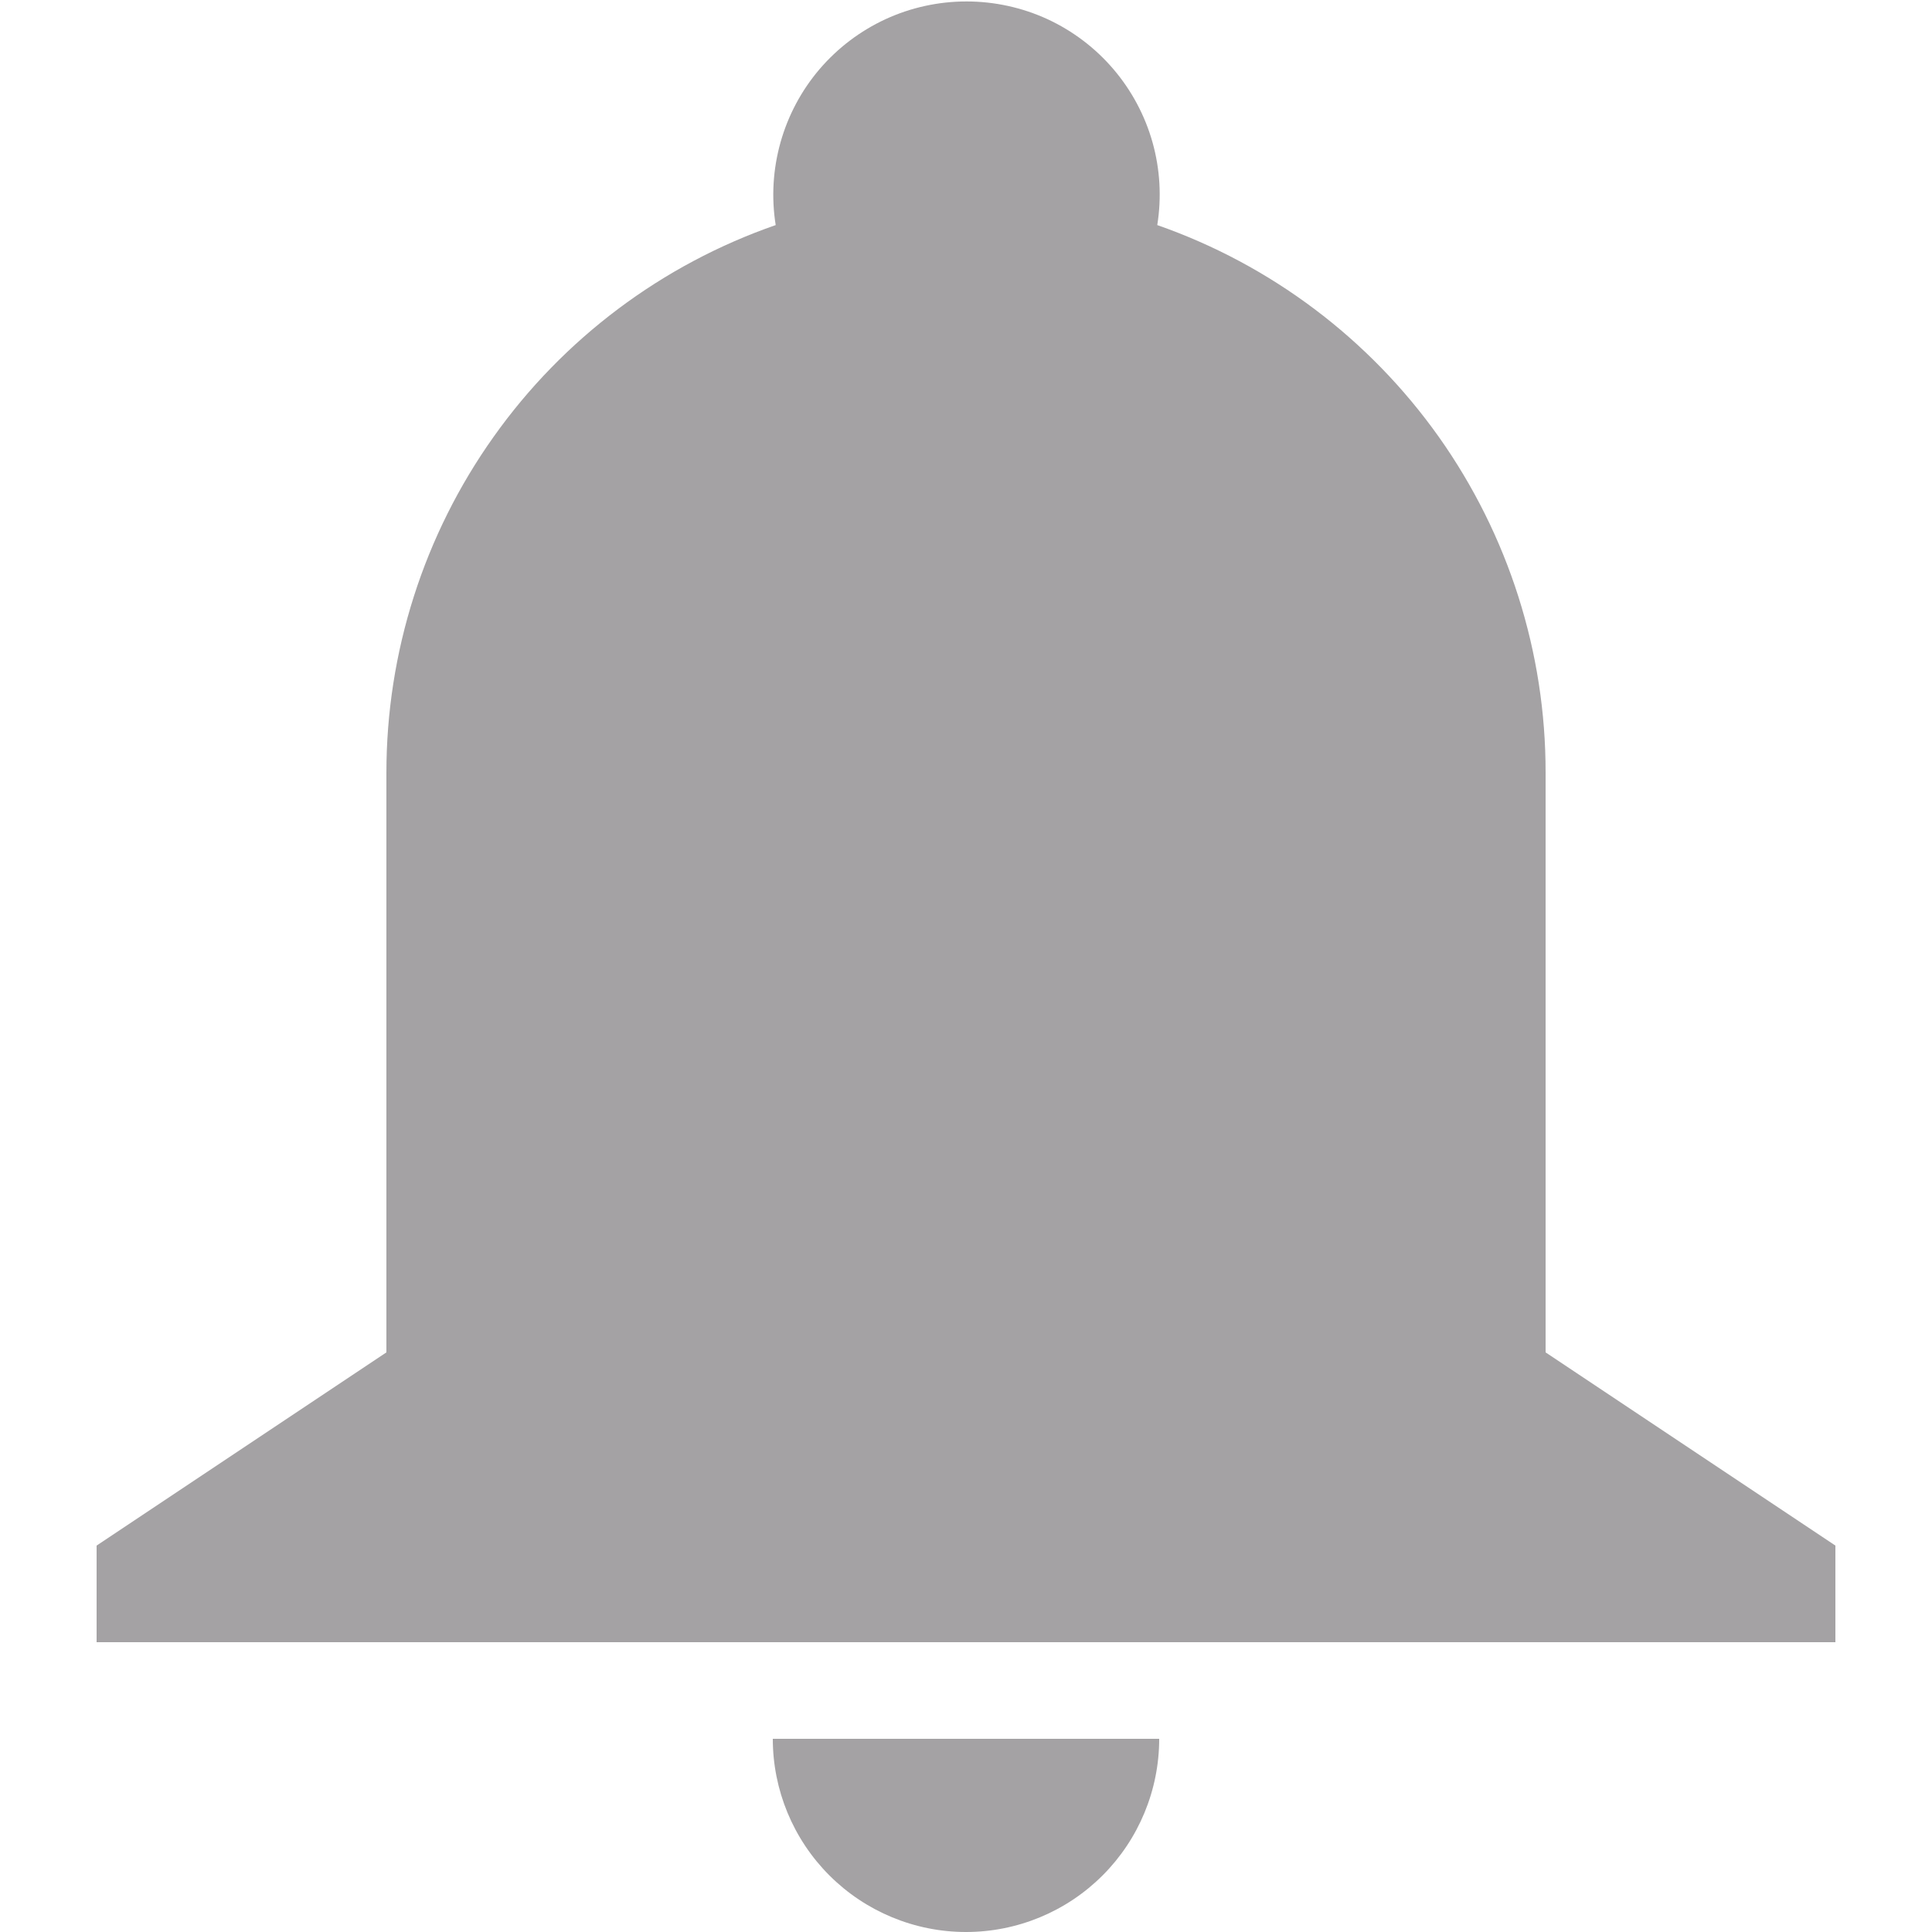 <svg width="24" height="24" viewBox="0 0 24 24" fill="none" xmlns="http://www.w3.org/2000/svg">
<path d="M4.8 9.6C4.8 8.104 5.265 6.645 6.132 5.426C6.998 4.206 8.223 3.287 9.636 2.796C9.581 2.453 9.602 2.103 9.696 1.768C9.79 1.434 9.955 1.124 10.18 0.86C10.406 0.596 10.685 0.384 11.001 0.238C11.316 0.093 11.659 0.018 12.006 0.018C12.353 0.018 12.696 0.093 13.012 0.238C13.327 0.384 13.607 0.596 13.832 0.86C14.057 1.124 14.223 1.434 14.317 1.768C14.411 2.103 14.431 2.453 14.376 2.796C15.787 3.289 17.009 4.209 17.874 5.428C18.738 6.648 19.202 8.105 19.2 9.6V16.8L22.8 19.2V20.4H1.2V19.2L4.8 16.8V9.6ZM14.4 21.6C14.4 22.236 14.147 22.847 13.697 23.297C13.247 23.747 12.637 24 12 24C11.364 24 10.753 23.747 10.303 23.297C9.853 22.847 9.6 22.236 9.6 21.6H14.4Z" fill="#A4A2A4"/>
</svg>
